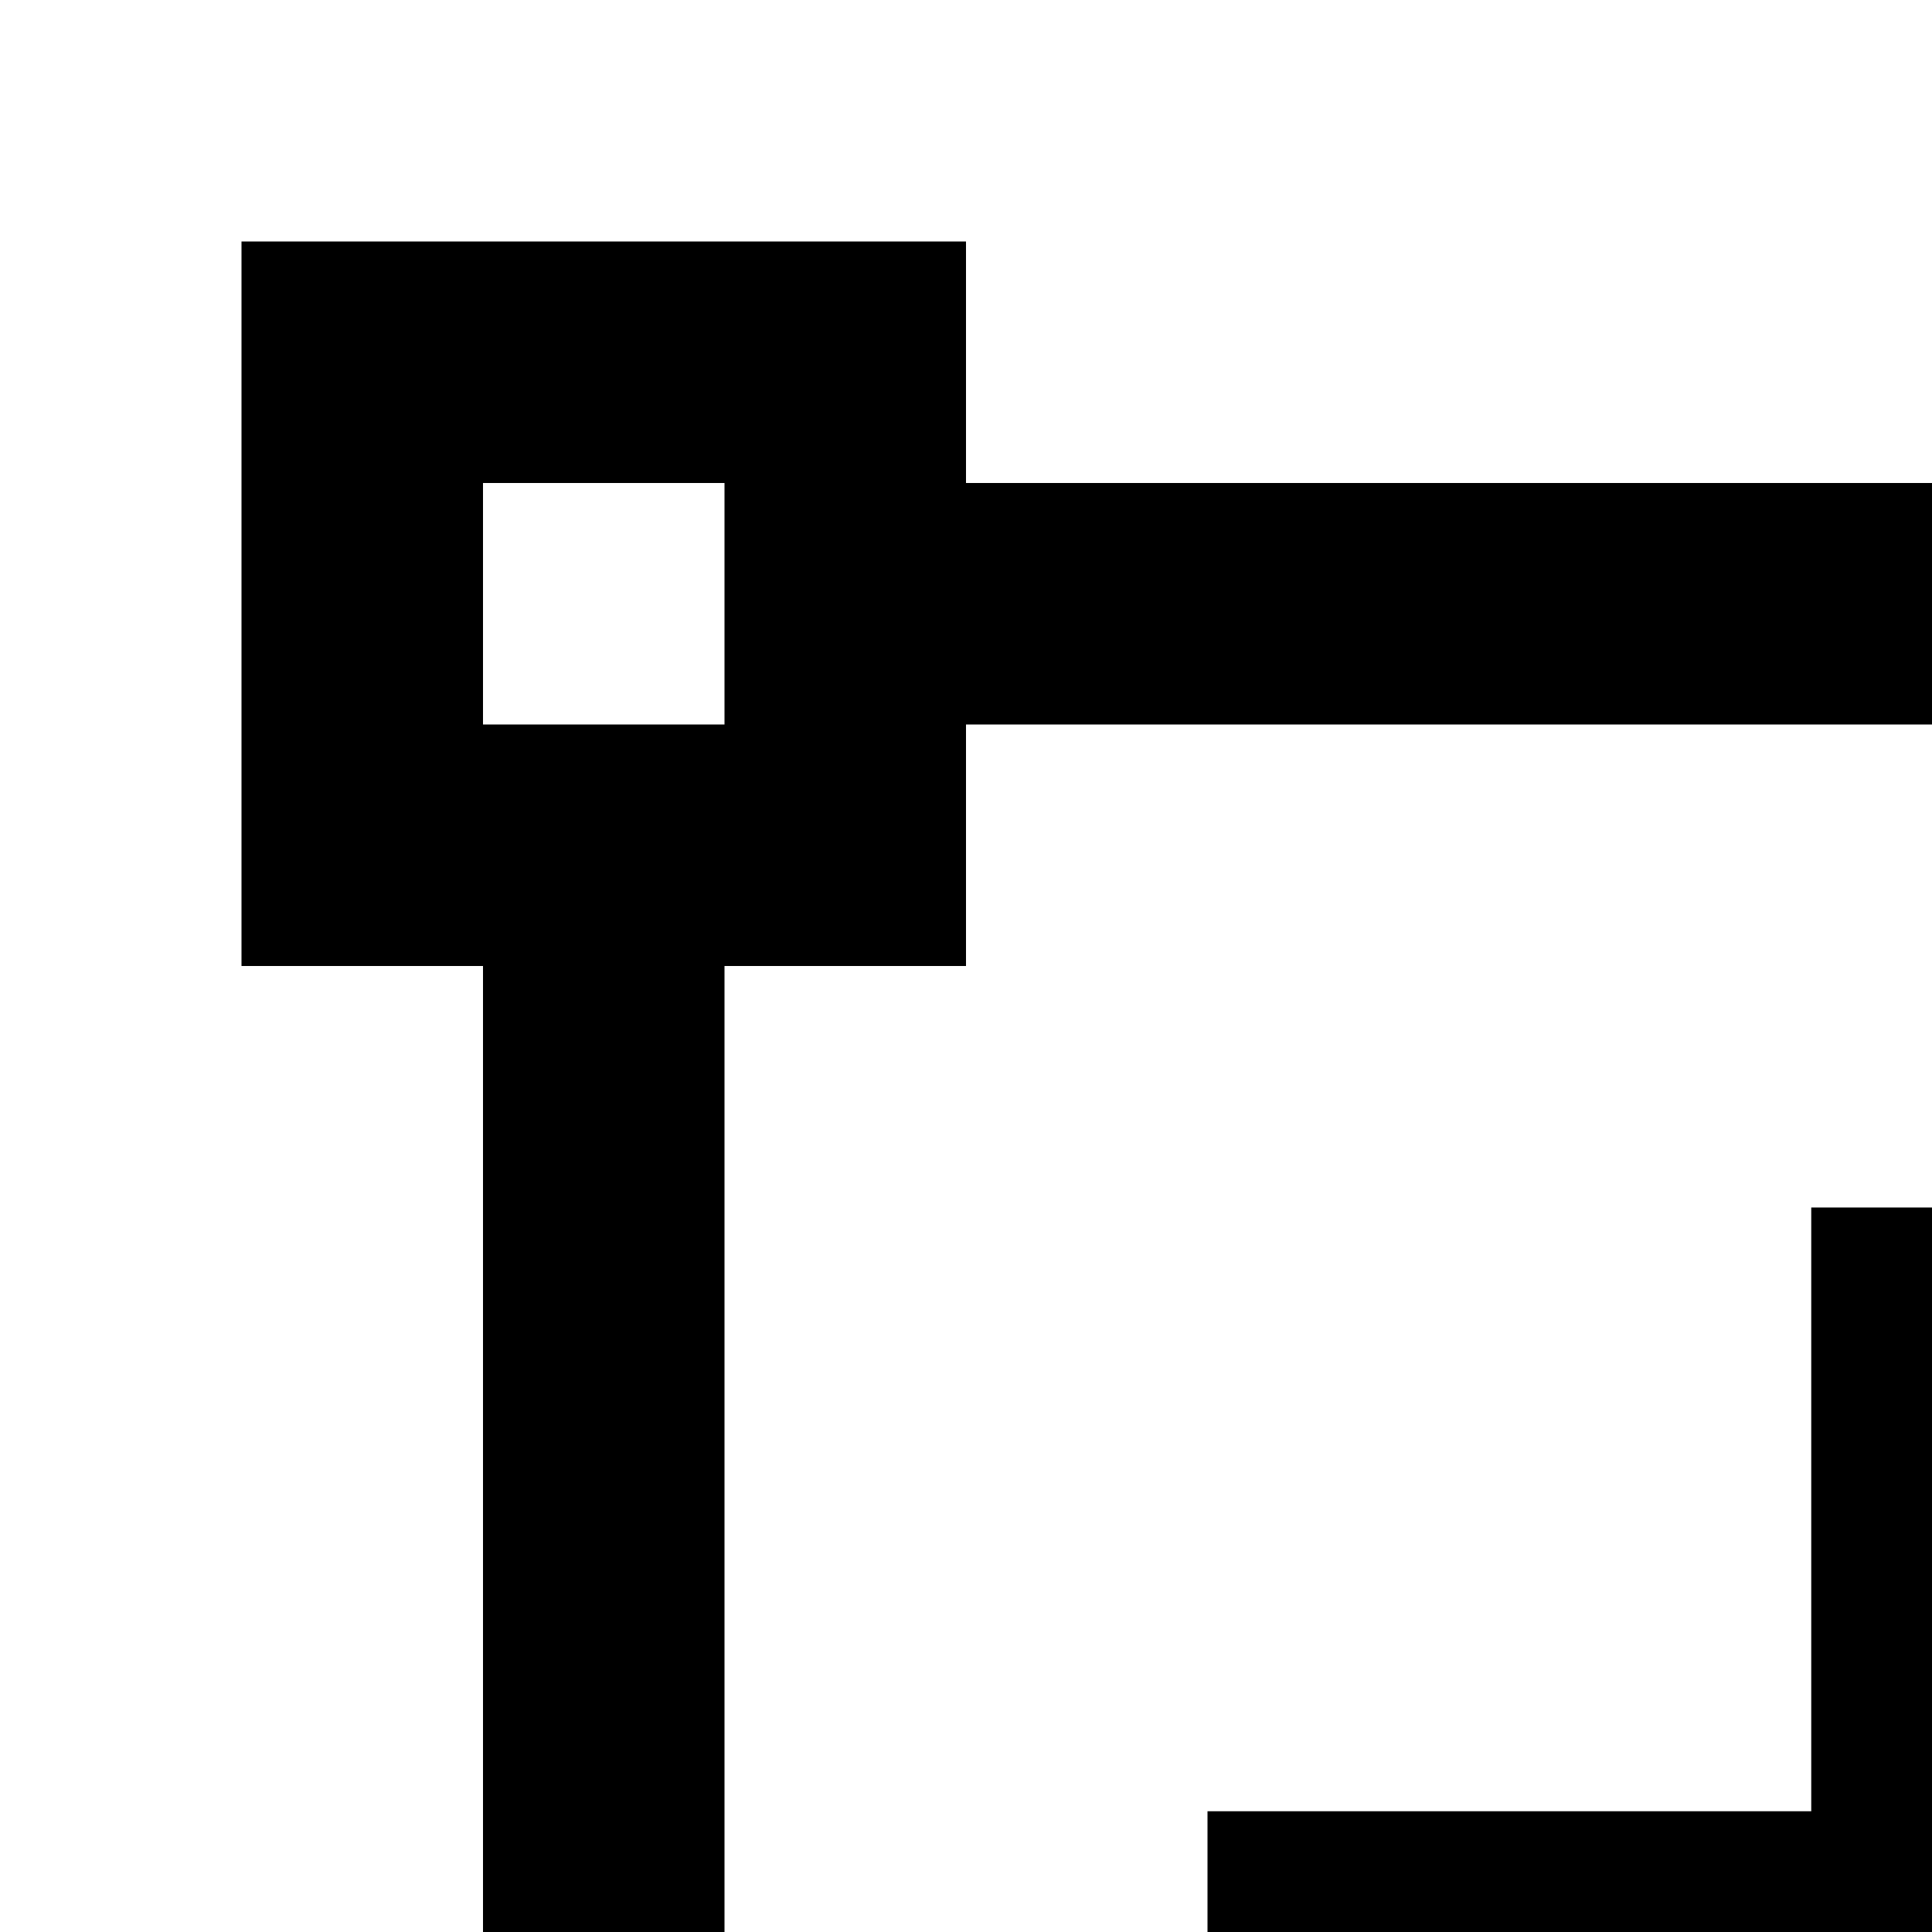 <svg id="icon"
  xmlns="http://www.w3.org/2000/svg" width="16" height="16" viewBox="0 0 16 16">
  <defs>
    <style>
      .cls-1 {
        fill: none;
      }
    </style>
  </defs>
  <polygon points="17 10 15 10 15 15 10 15 10 17 15 17 15 22 17 22 17 17 22 17 22 15 17 15 17 10"/>
  <path d="M30,8V2H24V4H8V2H2V8H4V24H2v6H8V28H24v2h6V24H28V8ZM26,4h2V6H26ZM4,4H6V6H4ZM6,28H4V26H6Zm22,0H26V26h2Zm-2-4H24v2H8V24H6V8H8V6H24V8h2Z"/>
  <rect id="_Transparent_Rectangle_" data-name="&lt;Transparent Rectangle&gt;" class="cls-1" width="32" height="32"/>
</svg>

